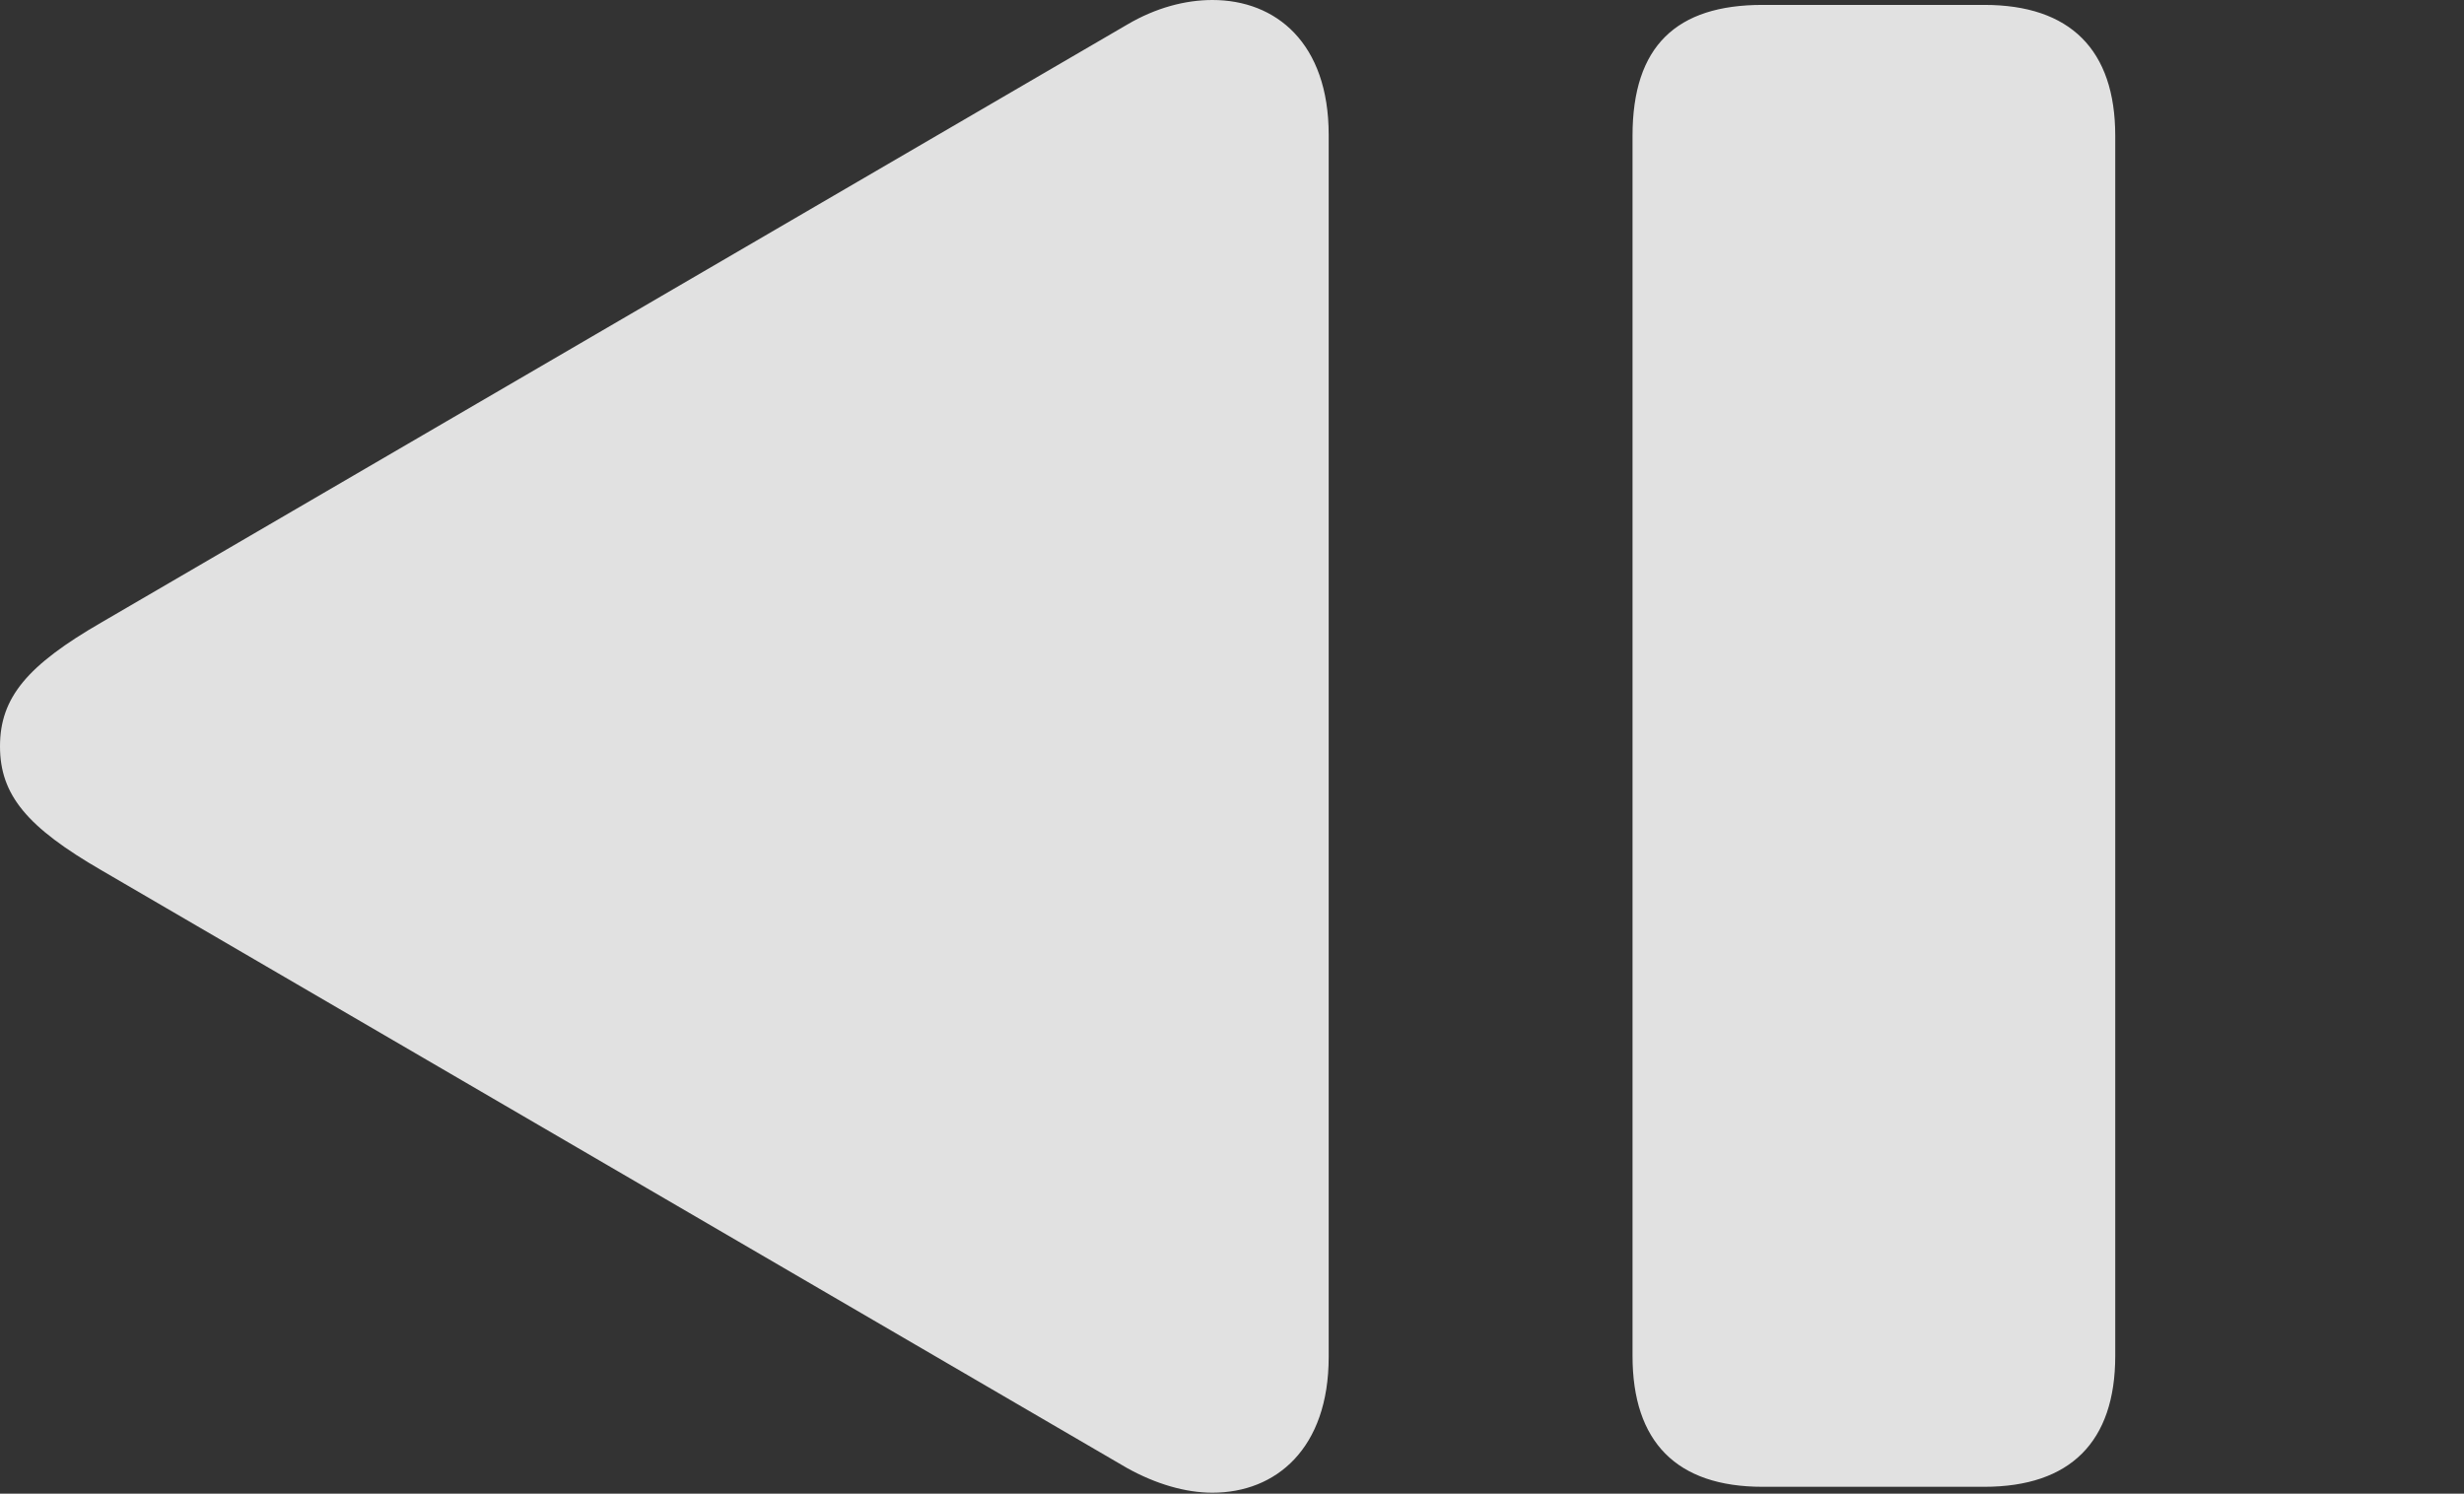 <?xml version="1.0" encoding="UTF-8"?>
<!--Generator: Apple Native CoreSVG 341-->
<!DOCTYPE svg
PUBLIC "-//W3C//DTD SVG 1.1//EN"
       "http://www.w3.org/Graphics/SVG/1.1/DTD/svg11.dtd">
<svg version="1.1" xmlns="http://www.w3.org/2000/svg" xmlns:xlink="http://www.w3.org/1999/xlink" viewBox="0 0 24.629 14.932">
 <rect x="0" y="0" width="24.629" height="14.932" fill="#333333" stroke="none"/>
 <g>
  <rect height="14.932" opacity="0" width="24.629" x="0" y="0"/>
  <path d="M19.834 14.863C20.693 14.863 21.143 14.414 21.143 13.555L21.143 1.357C21.143 0.498 20.693 0.049 19.834 0.049L17.617 0.049C16.758 0.049 16.318 0.459 16.318 1.357L16.318 13.555C16.318 14.414 16.758 14.863 17.617 14.863ZM13.281 13.565L13.281 1.348C13.281 0.43 12.754 0 12.119 0C11.846 0 11.553 0.078 11.27 0.244L1.016 6.221C0.273 6.65 0 6.973 0 7.461C0 7.949 0.273 8.271 1.016 8.701L11.27 14.678C11.553 14.834 11.846 14.922 12.119 14.922C12.754 14.922 13.281 14.482 13.281 13.565Z" fill="white" fill-opacity="0.85"/>
 </g>
</svg>
